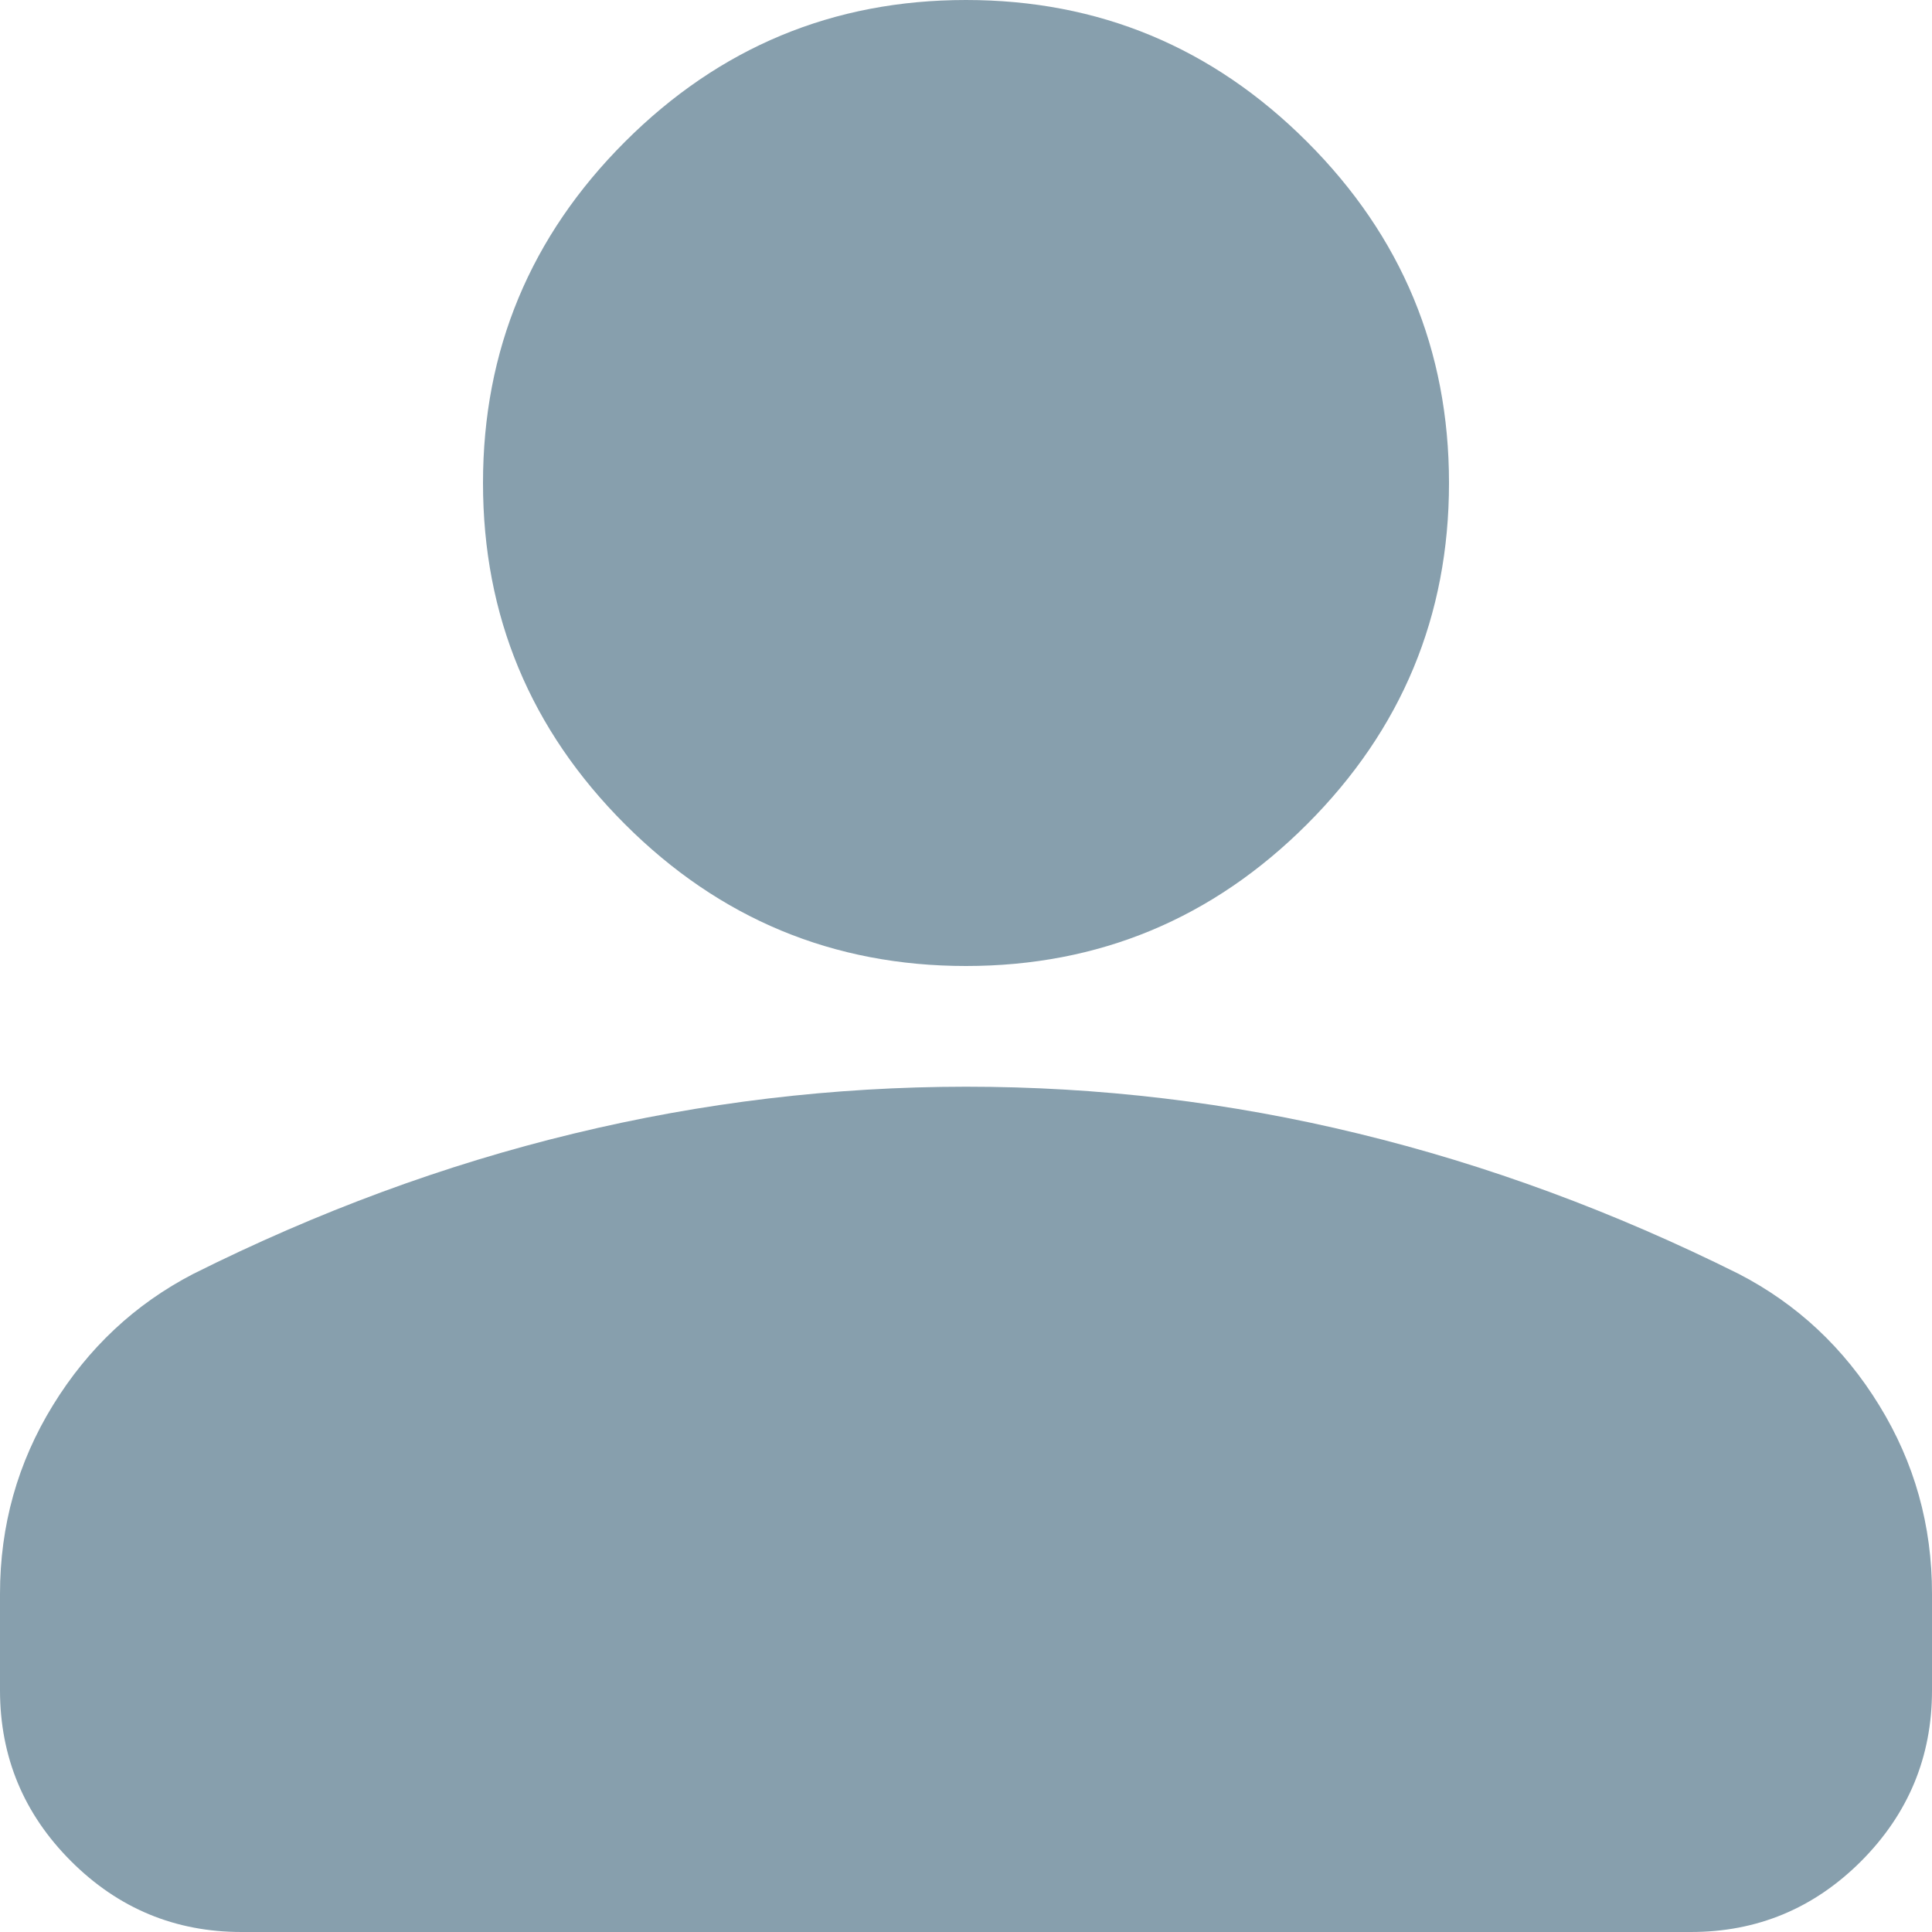 <svg width="21" height="21" viewBox="0 0 21 21" fill="none" xmlns="http://www.w3.org/2000/svg">
<path d="M10.5 10.5C9.056 10.5 7.82 9.986 6.792 8.958C5.764 7.93 5.25 6.694 5.25 5.25C5.25 3.806 5.764 2.57 6.792 1.542C7.82 0.514 9.056 0 10.5 0C11.944 0 13.18 0.514 14.208 1.542C15.236 2.57 15.75 3.806 15.75 5.25C15.75 6.694 15.236 7.93 14.208 8.958C13.18 9.986 11.944 10.5 10.5 10.5ZM0 18.375V17.325C0 16.581 0.192 15.898 0.575 15.275C0.958 14.652 1.466 14.176 2.1 13.847C3.456 13.169 4.834 12.66 6.234 12.322C7.634 11.983 9.056 11.813 10.5 11.812C11.944 11.812 13.366 11.981 14.766 12.322C16.166 12.662 17.544 13.171 18.9 13.847C19.534 14.175 20.043 14.651 20.426 15.275C20.81 15.899 21.001 16.582 21 17.325V18.375C21 19.097 20.743 19.715 20.23 20.23C19.716 20.744 19.098 21.001 18.375 21H2.625C1.903 21 1.285 20.743 0.772 20.23C0.258 19.716 0.001 19.098 0 18.375Z" fill="#879FAD"/>
</svg>
